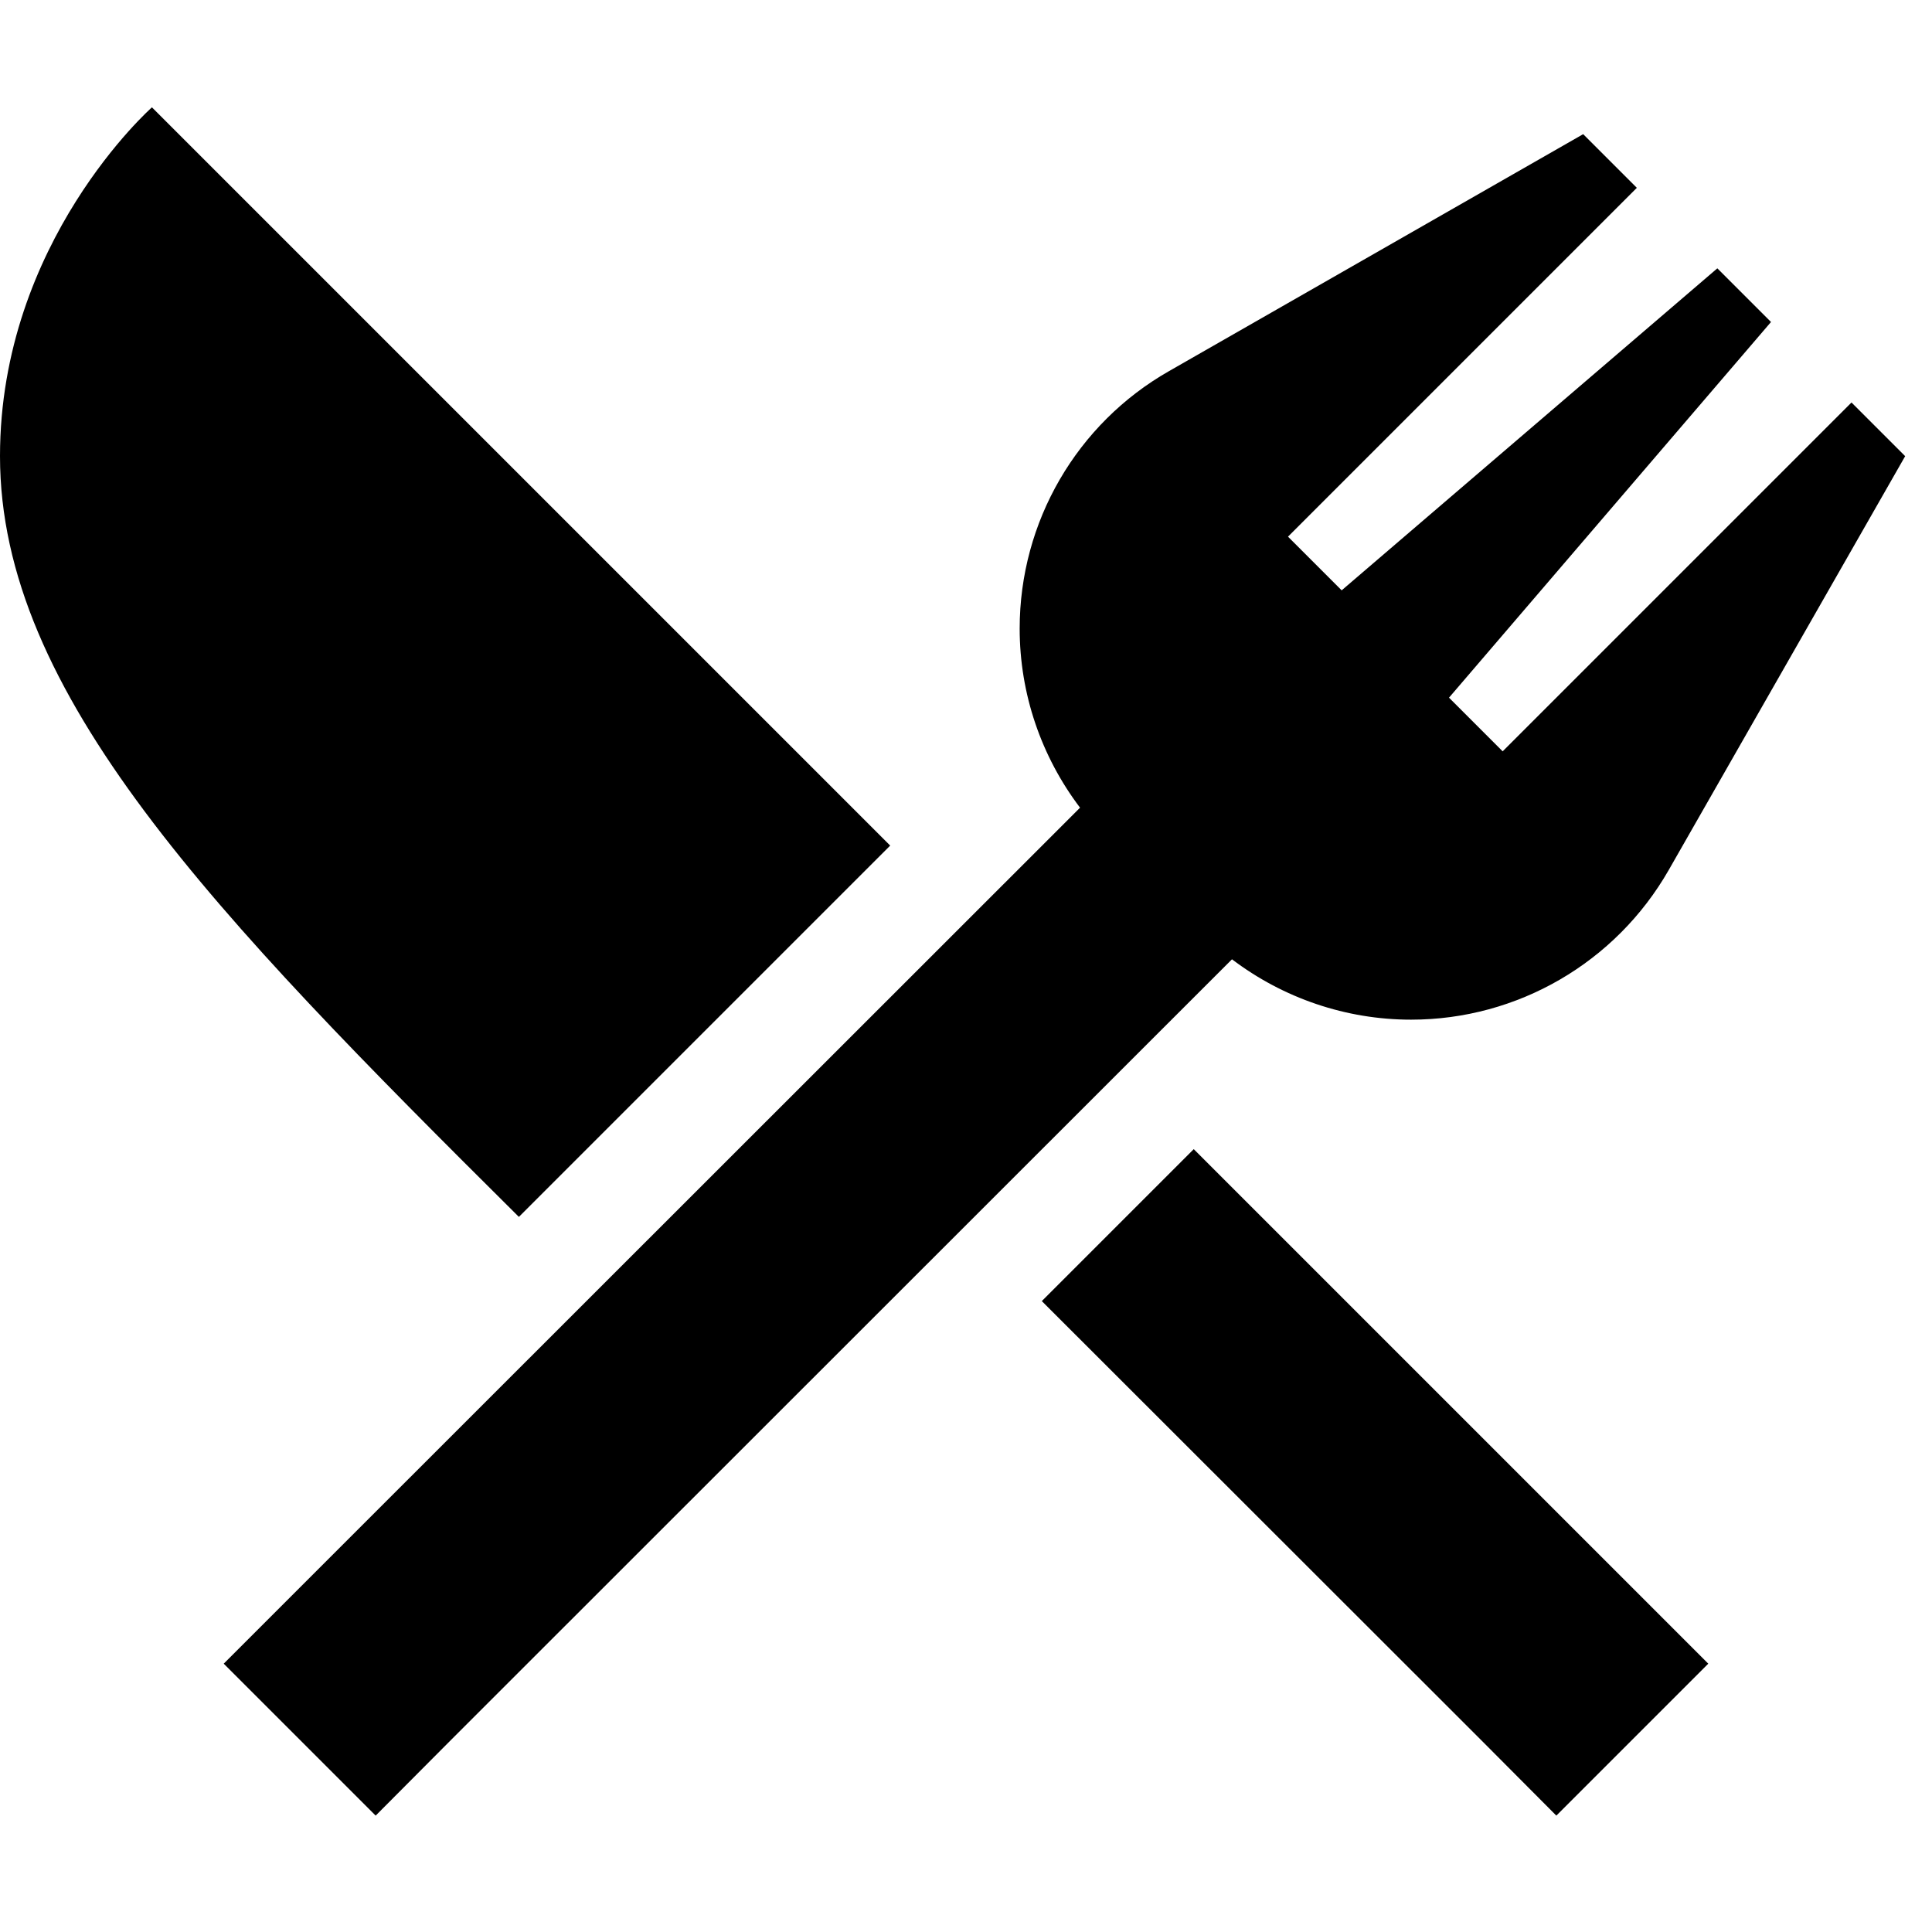 <svg xmlns="http://www.w3.org/2000/svg" width="24" height="24" viewBox="0 0 576 512"><path class="pr-icon-duotone-secondary" d="M0 104c0 70.7 63.5 136.2 154.7 226.8L265.4 220.1l-50.7-50.7L192 146.7C143.1 97.8 94.2 48.9 45.3 0C45.3 0 0 40 0 104zM310.6 355.9L441.4 486.6 464 509.3 509.3 464l-22.6-22.6L355.9 310.6l-45.3 45.3z"/><path class="pr-icon-duotone-primary" d="M472 8l16 16L384 128l16 16L512 48l16 16L432 176l16 16L552 88l16 16L497.5 227.4C481.7 255 452.4 272 420.7 272c-19.4 0-38.1-6.4-53.4-18L134.6 486.6 112 509.3 66.7 464l22.6-22.6L322 208.8c-11.6-15.3-18-34-18-53.4c0-31.8 17-61.1 44.6-76.8L472 8z"/></svg>
